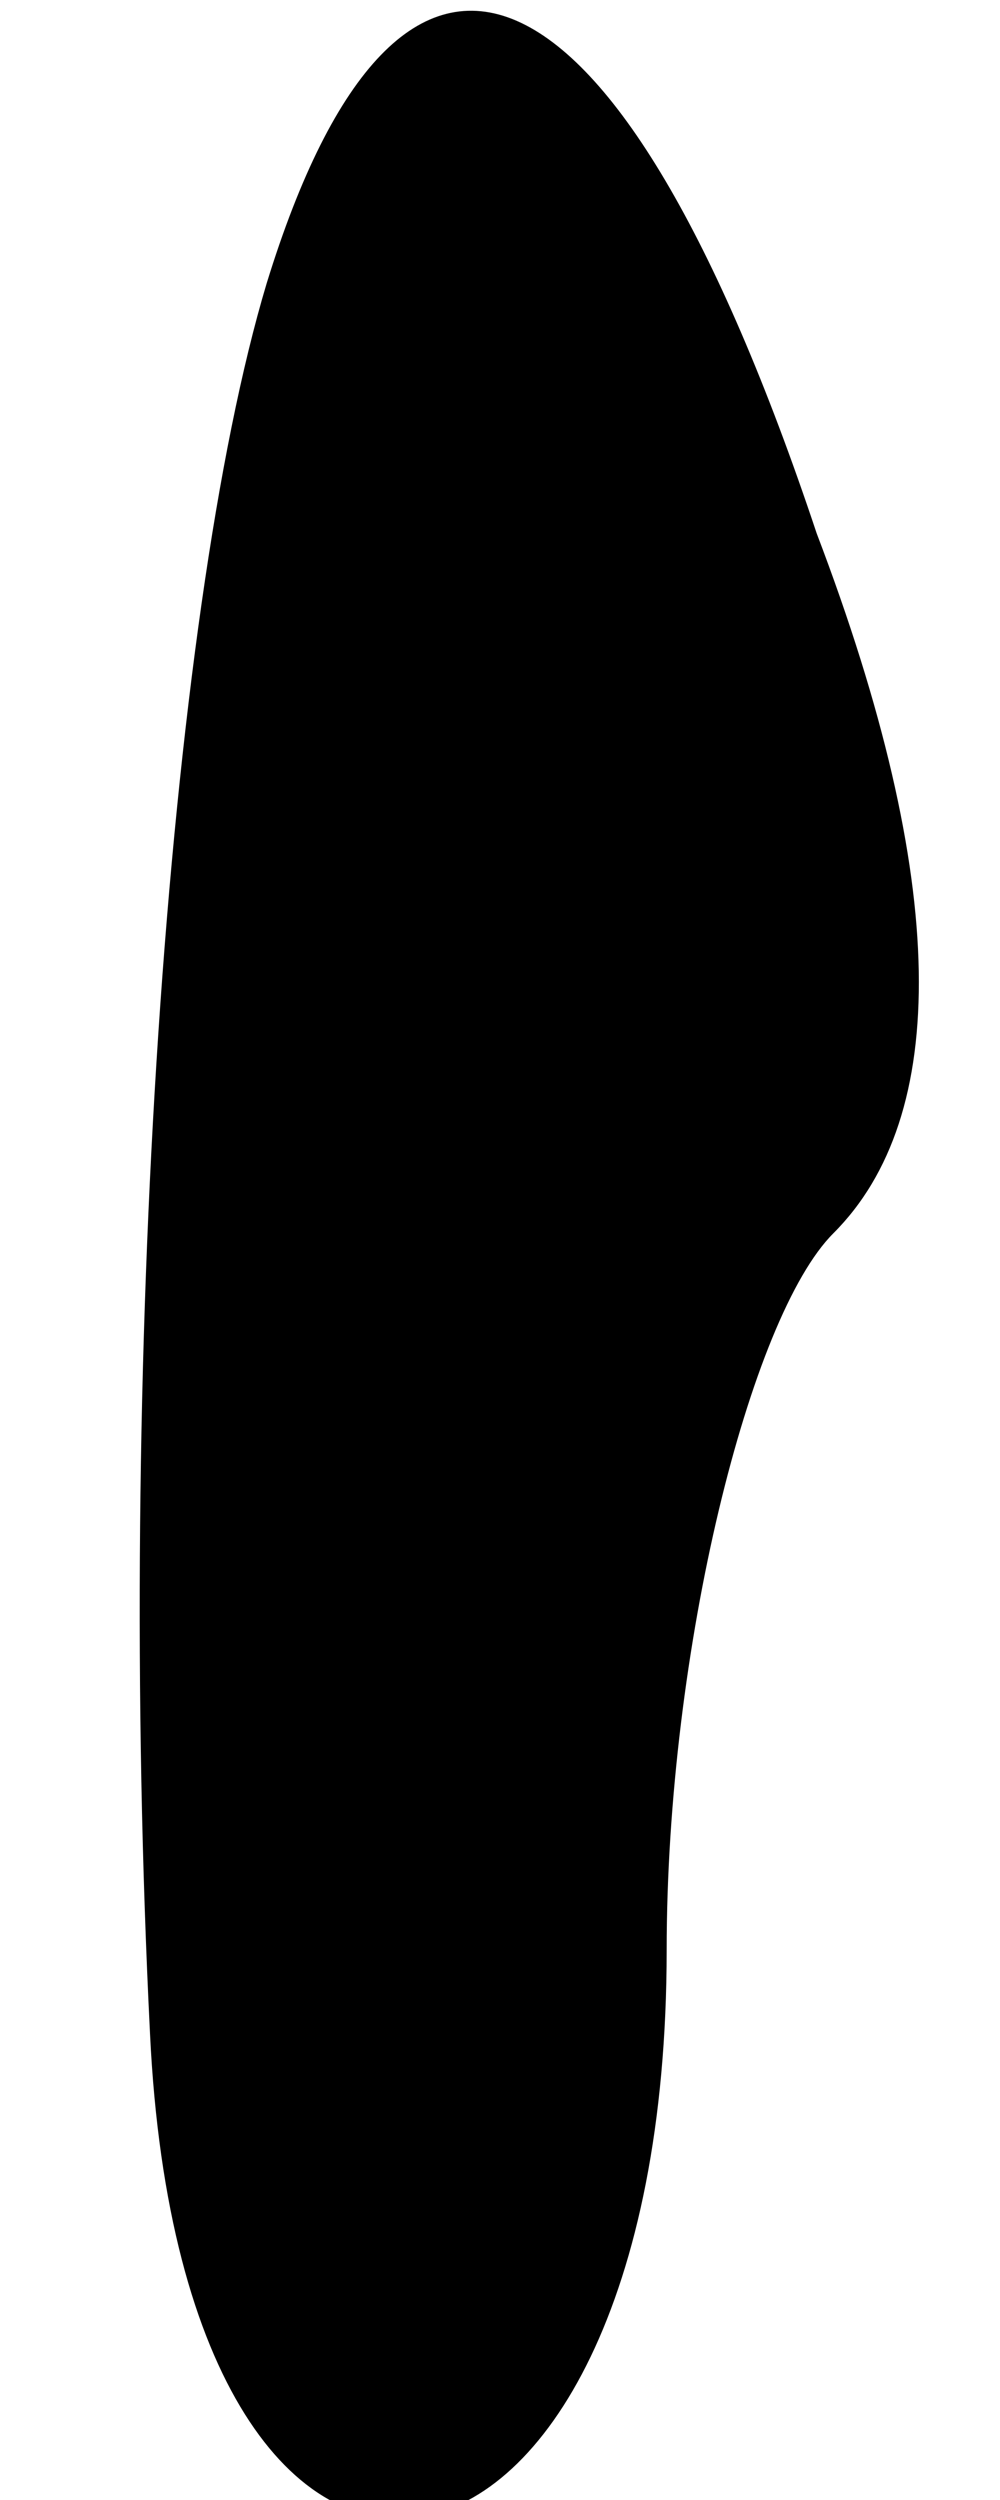 <?xml version="1.0" standalone="no"?>
<!DOCTYPE svg PUBLIC "-//W3C//DTD SVG 20010904//EN"
 "http://www.w3.org/TR/2001/REC-SVG-20010904/DTD/svg10.dtd">
<svg version="1.0" xmlns="http://www.w3.org/2000/svg"
 width="6pt" height="15pt" viewBox="0 0 6 15"
 preserveAspectRatio="xMidYMid meet">
<g transform="translate(0,15) scale(0.1,-0.1)"
fill="#000000" stroke="none">
<path fill="#000000" stroke="none" d="M16 133 c-6 -20 -9 -65 -7 -105 2 -42
31 -37 31 5 0 18 5 38 10 43 7 7 7 21 -1 42 -12 36 -25 41 -33 15z"/>
</g>
</svg>

